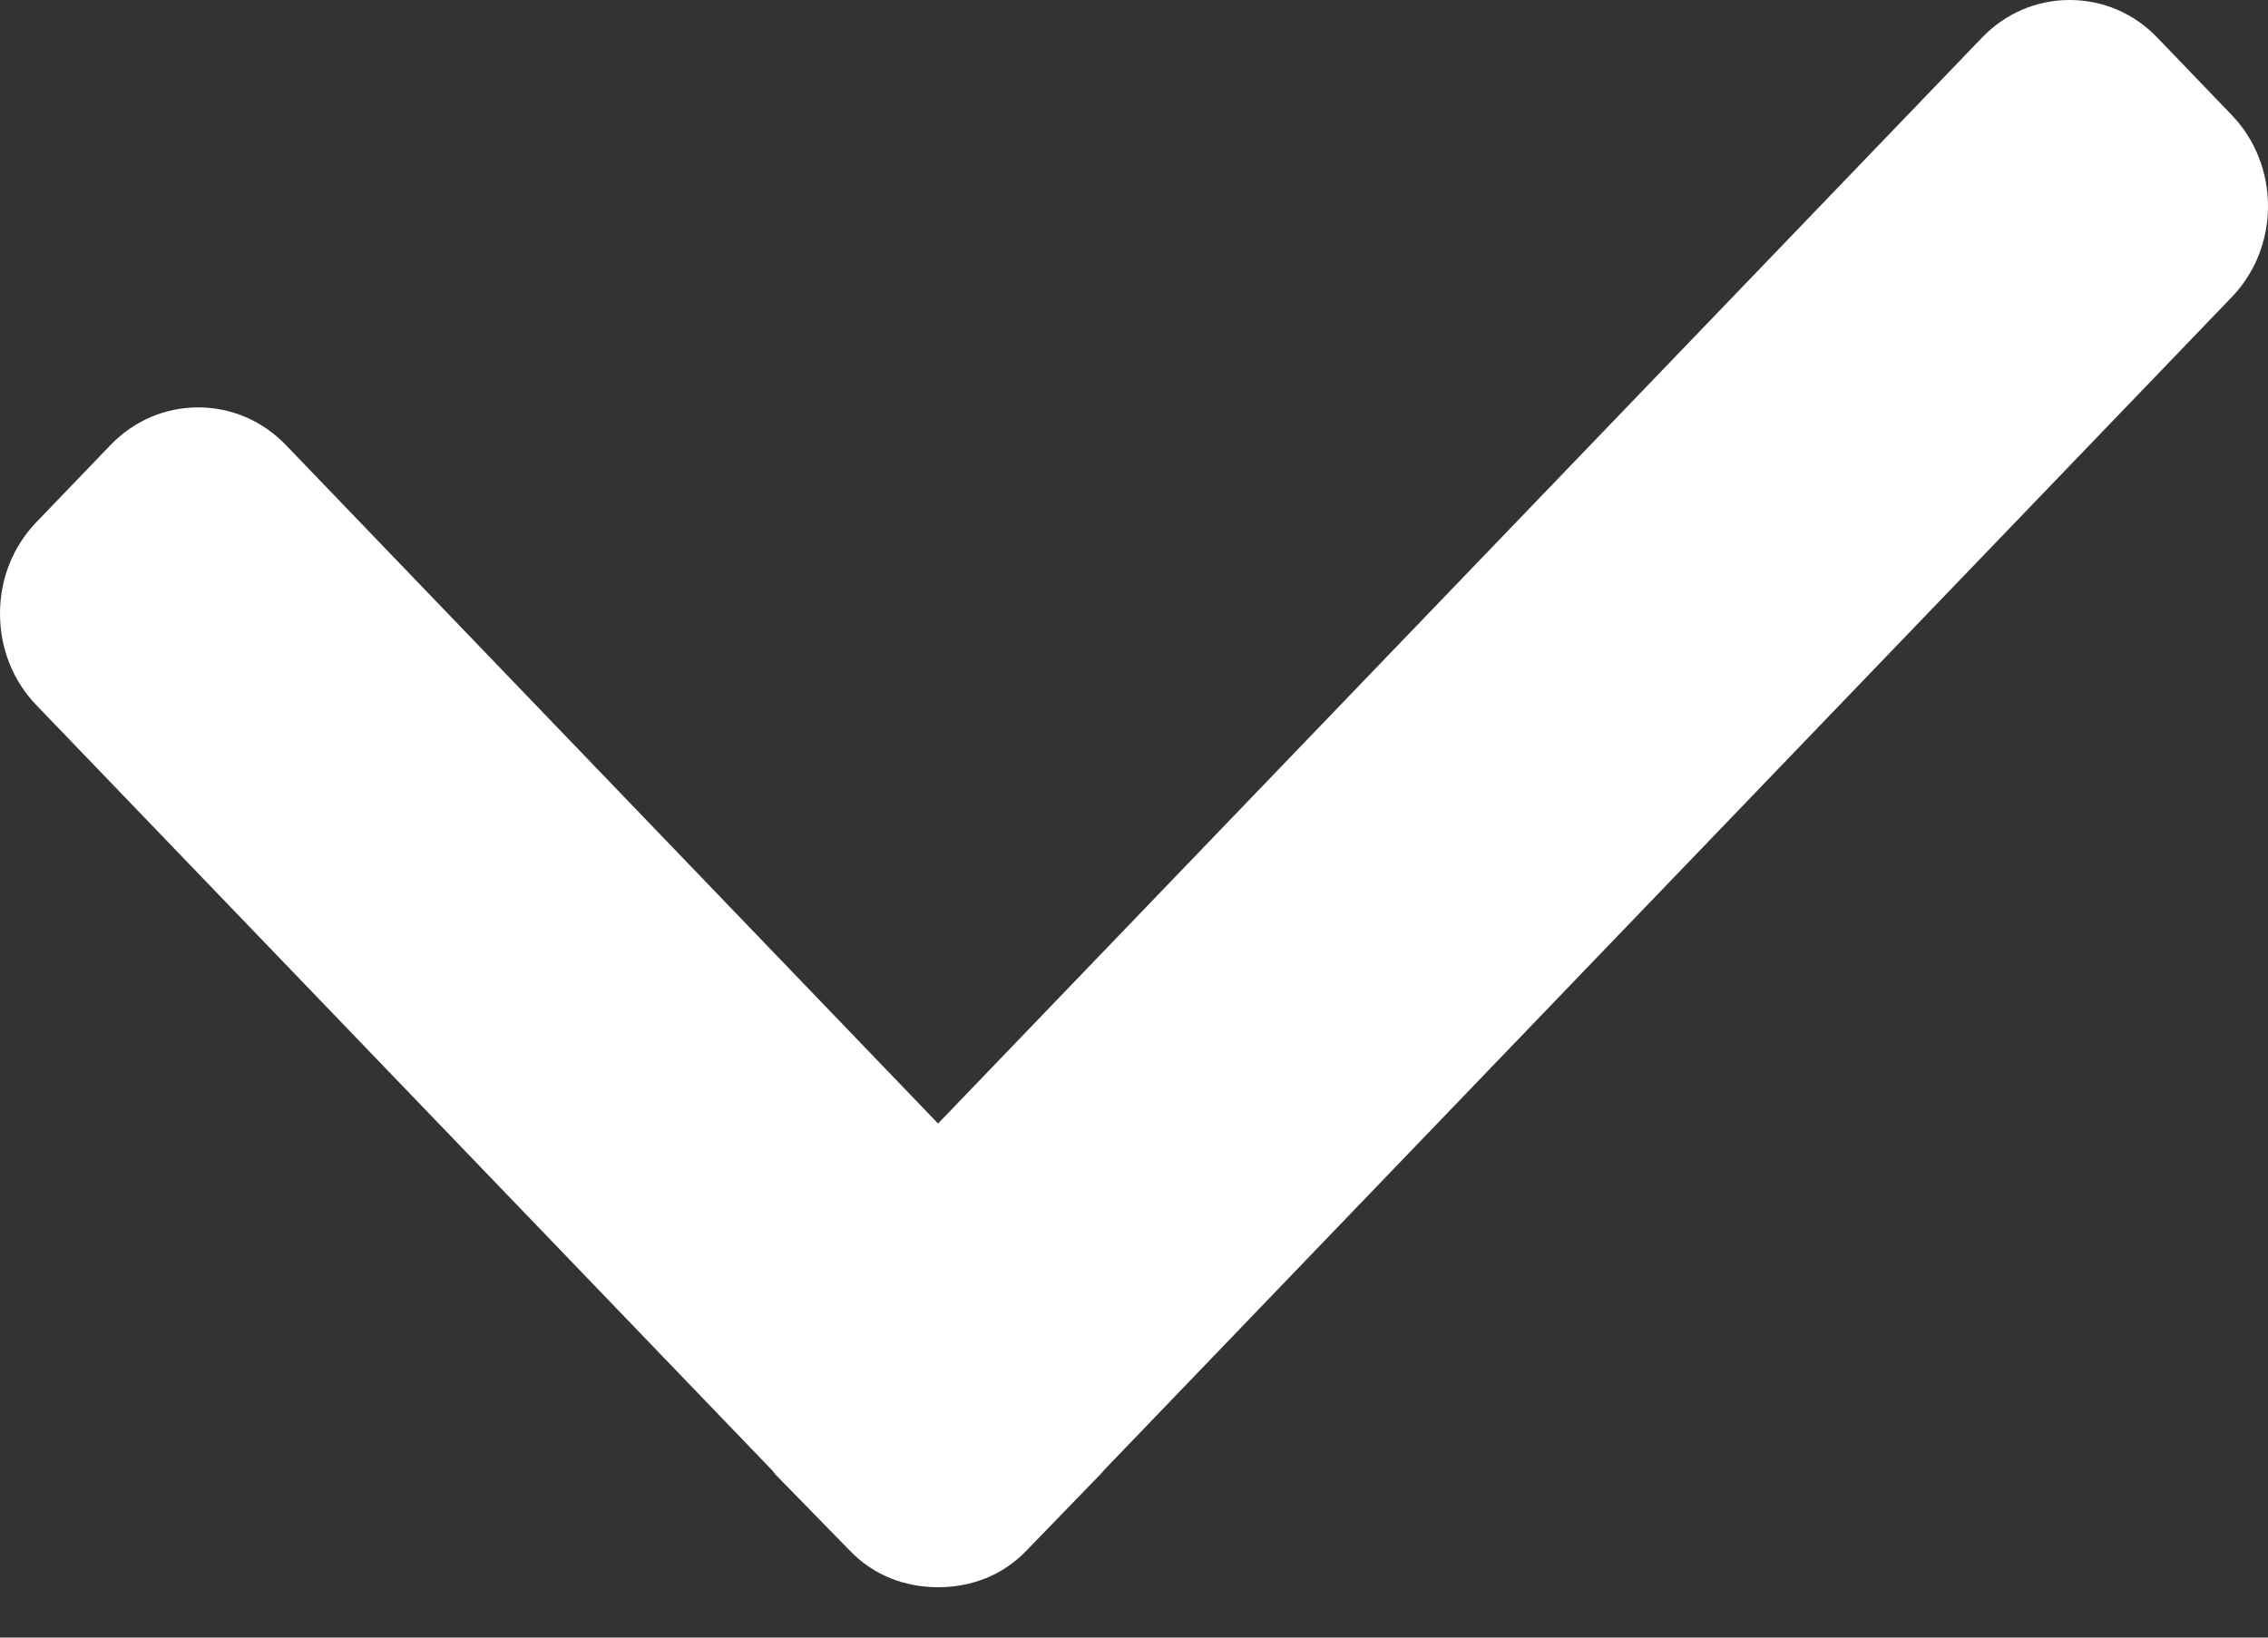 <svg width="18" height="13" viewBox="0 0 18 13" fill="none" xmlns="http://www.w3.org/2000/svg">
<rect x="0" y="0" width="18" height="13" fill="#333333" stroke="none"/>
<path fill-rule="evenodd" clip-rule="evenodd" d="M17.712 0.913L17.122 0.299C16.937 0.106 16.69 0 16.426 0C16.163 0 15.915 0.106 15.73 0.299L7.445 8.919L2.269 3.533C2.084 3.341 1.837 3.234 1.573 3.234C1.309 3.234 1.062 3.341 0.877 3.533L0.287 4.147C0.102 4.34 0 4.597 0 4.871C0 5.146 0.102 5.403 0.287 5.596L6.132 11.676C6.139 11.688 6.148 11.698 6.157 11.708L6.747 12.312C6.932 12.504 7.179 12.6 7.445 12.6H7.448C7.712 12.6 7.959 12.504 8.144 12.312L8.734 11.703C8.743 11.693 8.752 11.685 8.756 11.677L17.712 2.359C18.096 1.961 18.096 1.312 17.712 0.913Z" fill="white"/>
</svg>
